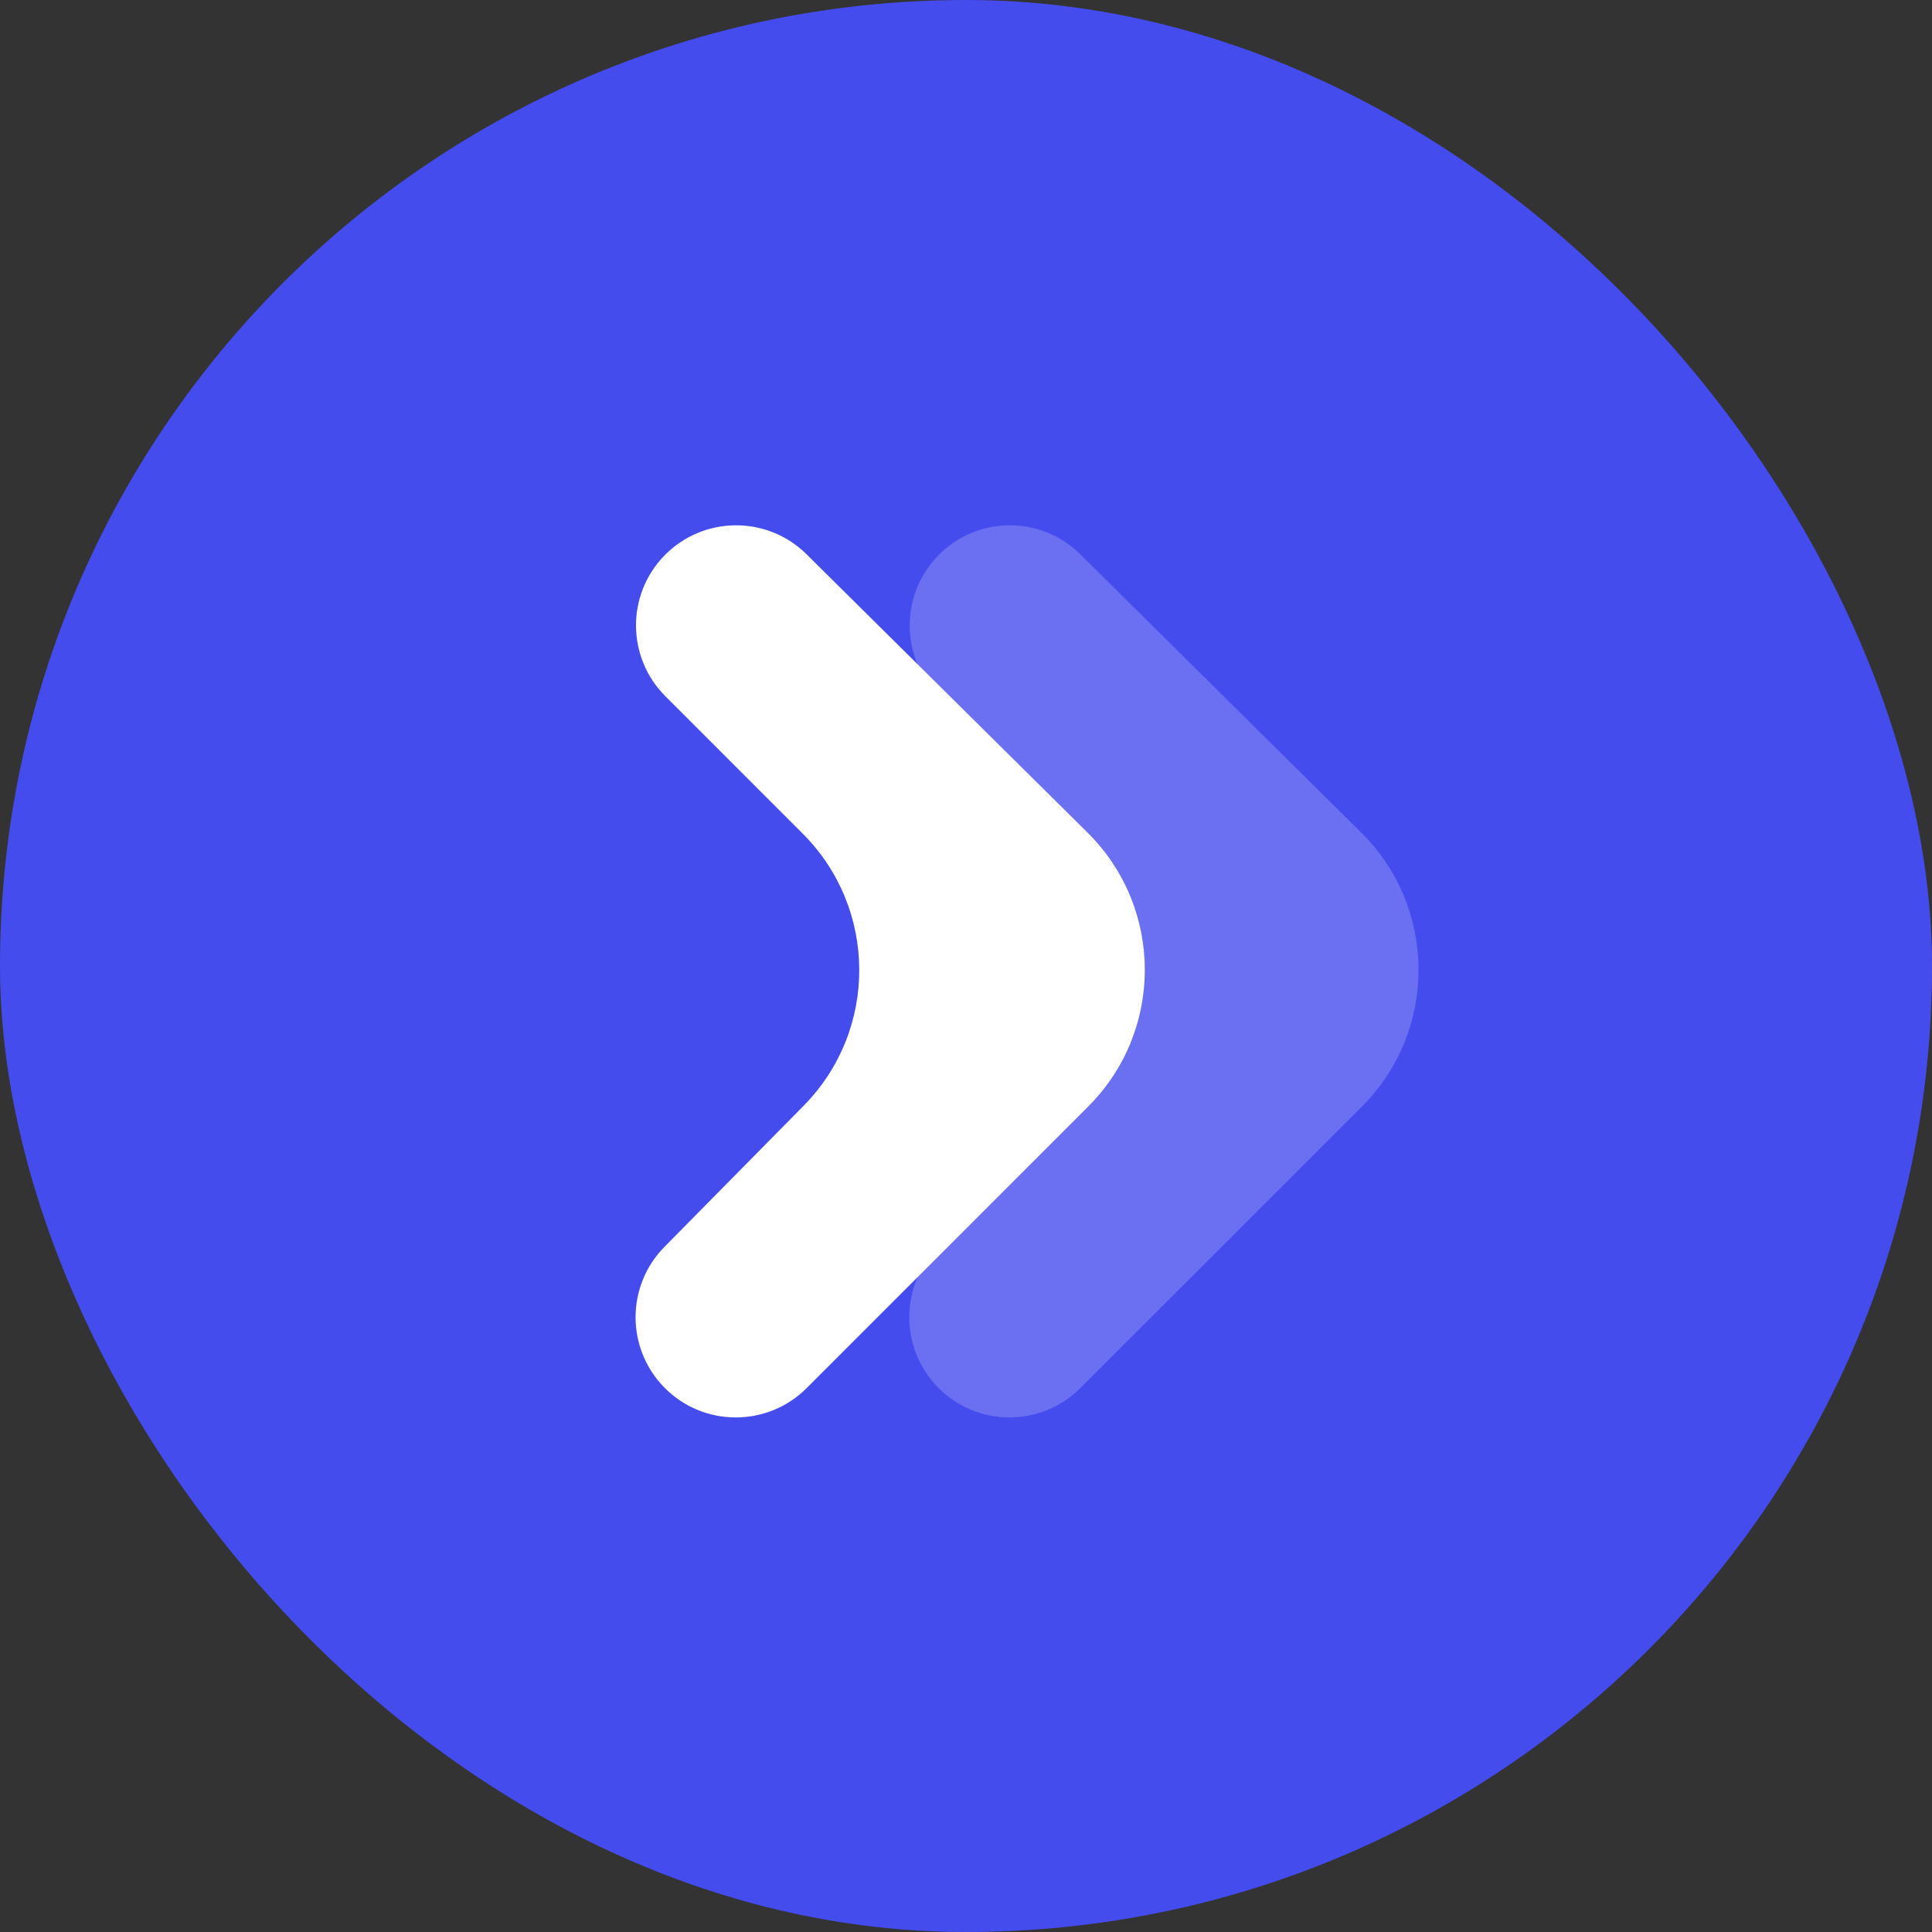 <svg width="40" height="40" viewBox="0 0 40 40" fill="none" xmlns="http://www.w3.org/2000/svg">
<rect x="0" y="0" width="40" height="40" fill="#333333" stroke="none"/>
<g clip-path="url(#clip0_47_3449)">
<rect width="40" height="40" rx="20" fill="#454CEE"/>
<path d="M22.53 22.909C24.098 21.342 24.092 18.799 22.517 17.239L16.699 11.476C15.879 10.664 14.554 10.678 13.751 11.507C12.964 12.32 12.975 13.614 13.775 14.414L16.618 17.258C18.173 18.812 18.182 21.33 16.637 22.895L13.757 25.815C12.965 26.617 12.959 27.905 13.743 28.715C14.549 29.548 15.881 29.558 16.701 28.739L22.53 22.909Z" fill="white"/>
<path d="M28.198 22.909C29.765 21.342 29.759 18.799 28.184 17.239L22.366 11.476C21.546 10.664 20.221 10.678 19.418 11.507C18.631 12.32 18.642 13.614 19.442 14.414L22.285 17.258C23.84 18.812 23.849 21.33 22.304 22.895L19.424 25.815C18.632 26.617 18.626 27.905 19.41 28.715C20.216 29.548 21.548 29.558 22.367 28.739L28.198 22.909Z" fill="white" fill-opacity="0.2"/>
</g>
<defs>
<clipPath id="clip0_47_3449">
<rect width="40" height="40" rx="20" fill="white"/>
</clipPath>
</defs>
</svg>

